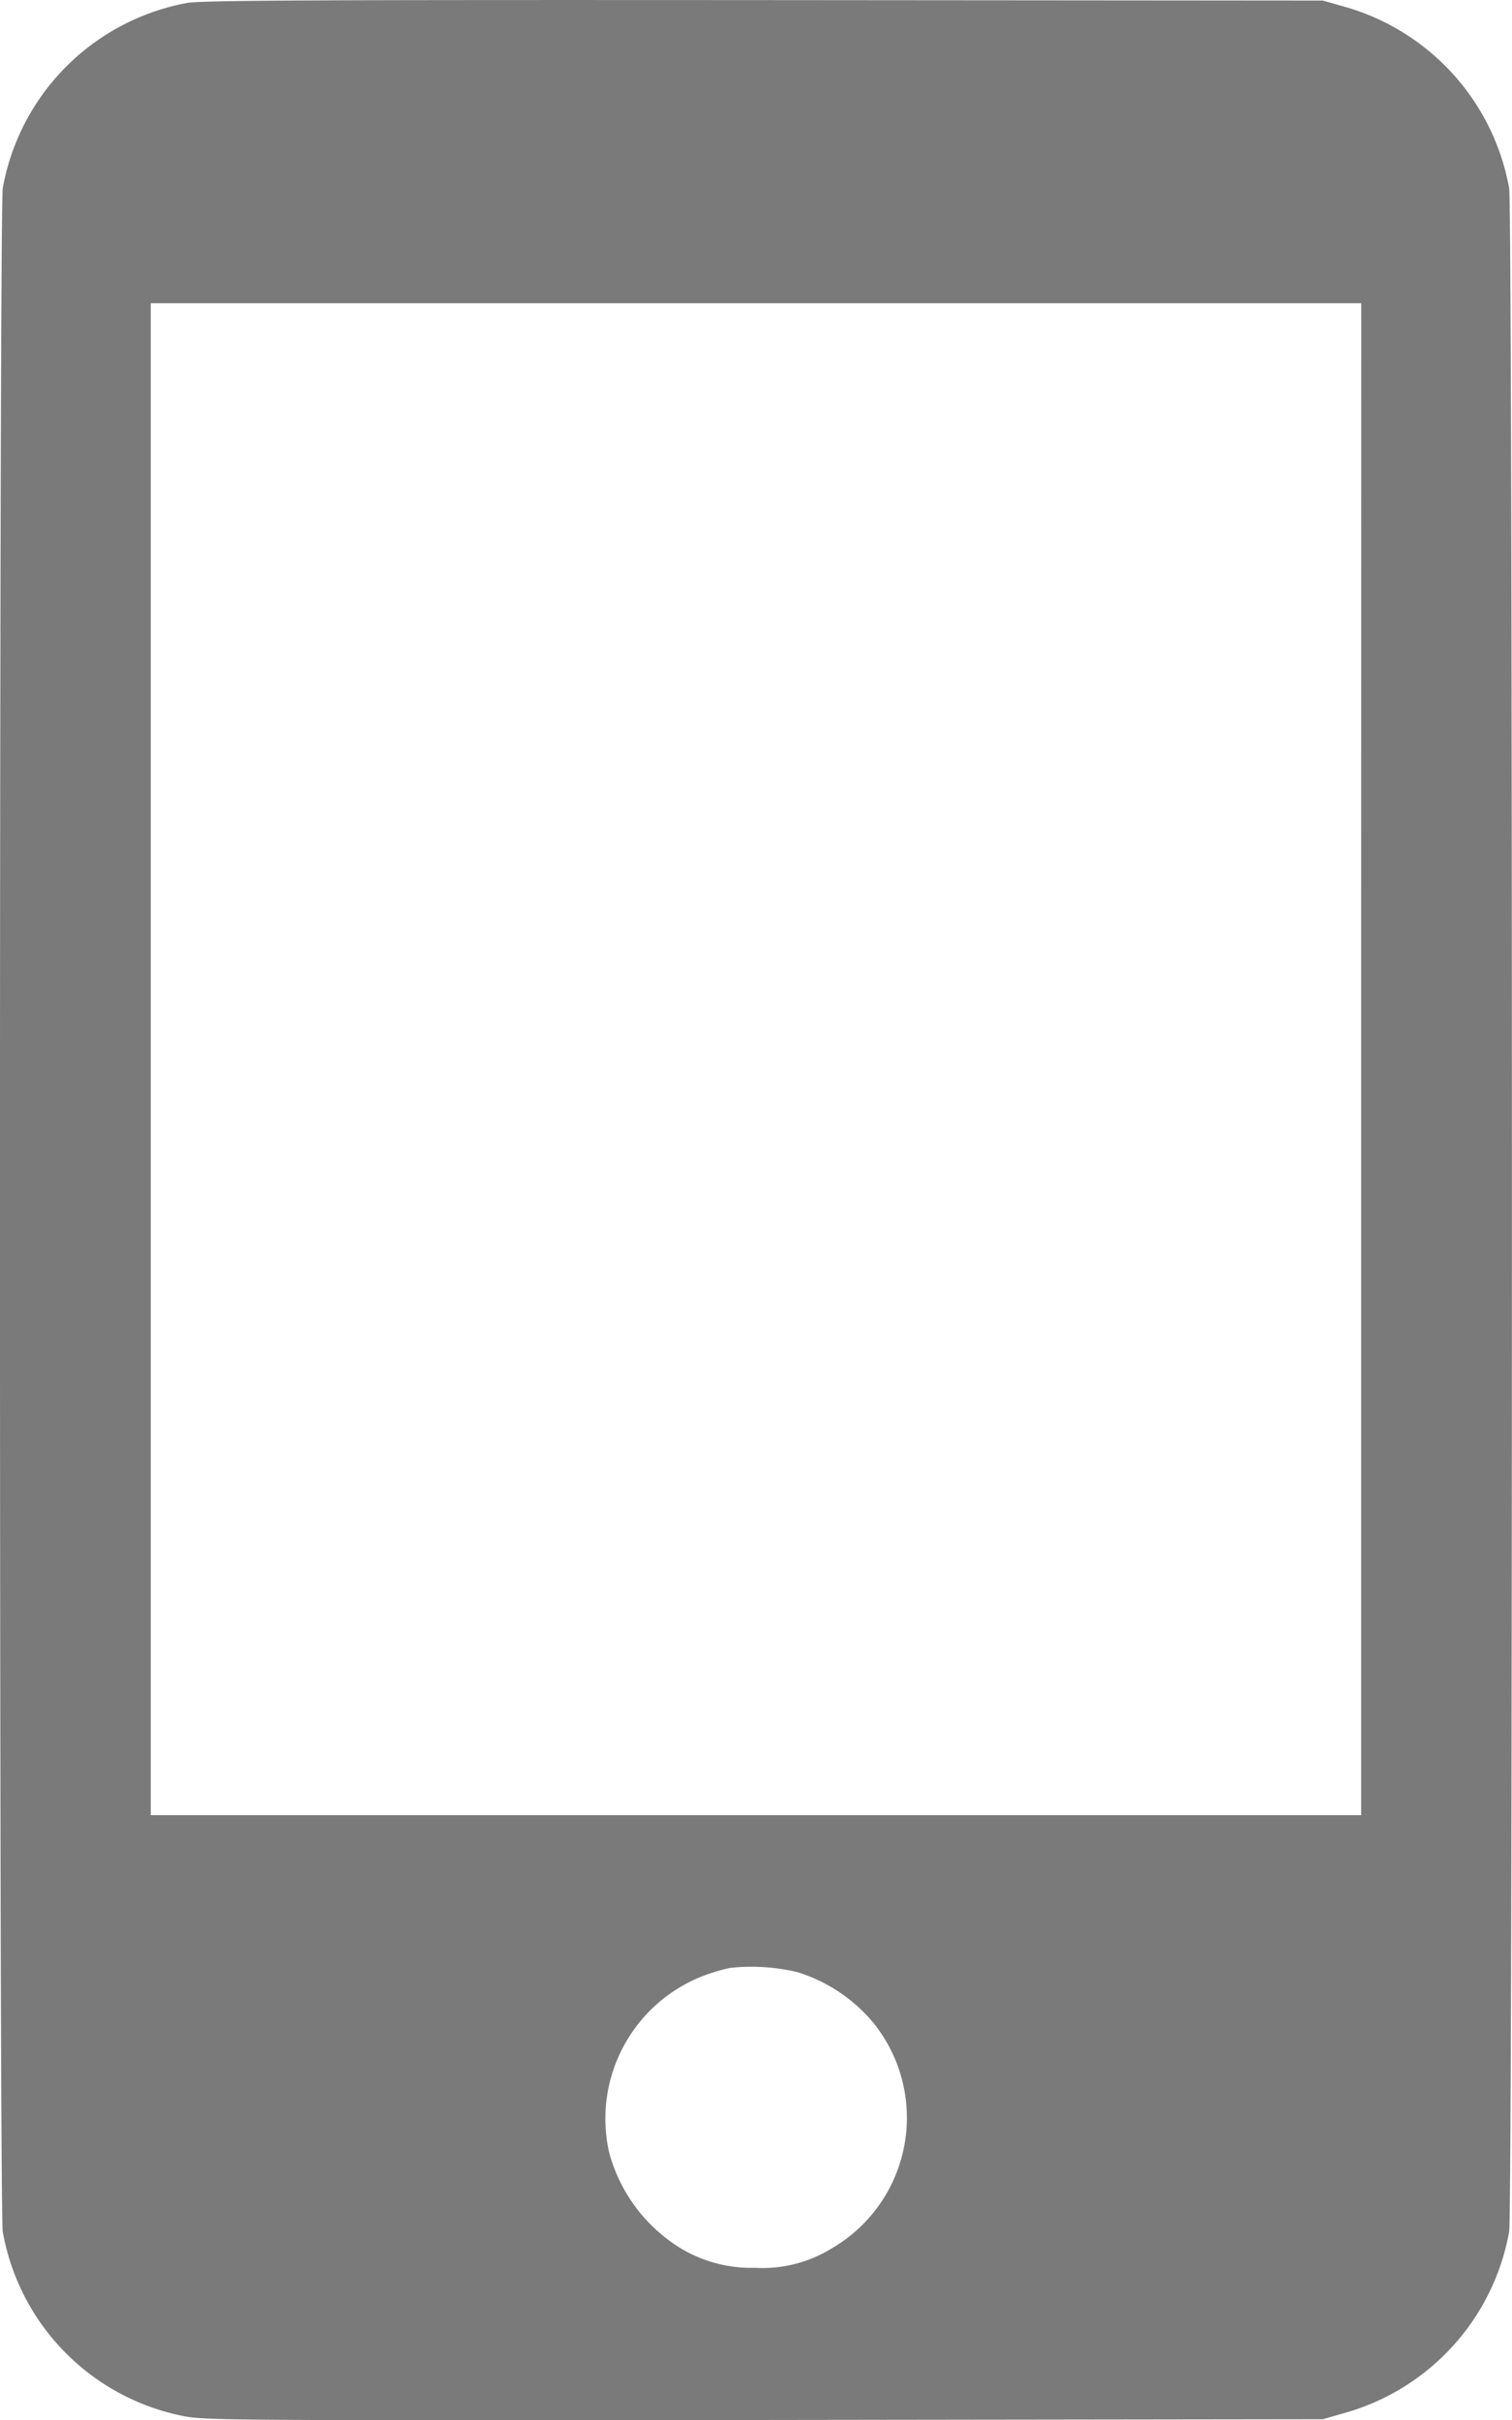 <svg xmlns="http://www.w3.org/2000/svg" width="15.878" height="25.413" viewBox="0 0 15.878 25.413">
  <path id="Path_202" data-name="Path 202" d="M105.934-1020.691a2.412,2.412,0,0,0-1.93,1.943c-.039.218-.039,21.241,0,21.459a2.4,2.4,0,0,0,1.883,1.933c.231.049.446.049,6.109.044l5.871-.008.208-.06a2.422,2.422,0,0,0,1.748-1.909c.039-.218.039-21.241,0-21.459a2.43,2.43,0,0,0-1.756-1.912l-.2-.057-5.876-.005C107.3-1020.725,106.08-1020.72,105.934-1020.691Zm12.335,11.09v7.938H105.558v-15.876H118.27Zm-5.915,9.588a1.684,1.684,0,0,1,.8.54,1.587,1.587,0,0,1-.451,2.363,1.381,1.381,0,0,1-.8.2,1.438,1.438,0,0,1-.809-.223,1.7,1.7,0,0,1-.721-.983,1.608,1.608,0,0,1,.968-1.852,2.015,2.015,0,0,1,.3-.091A2.089,2.089,0,0,1,112.355-1000.013Z" transform="translate(-103.975 1020.723)" fill="#7a7a7a"/>
</svg>
